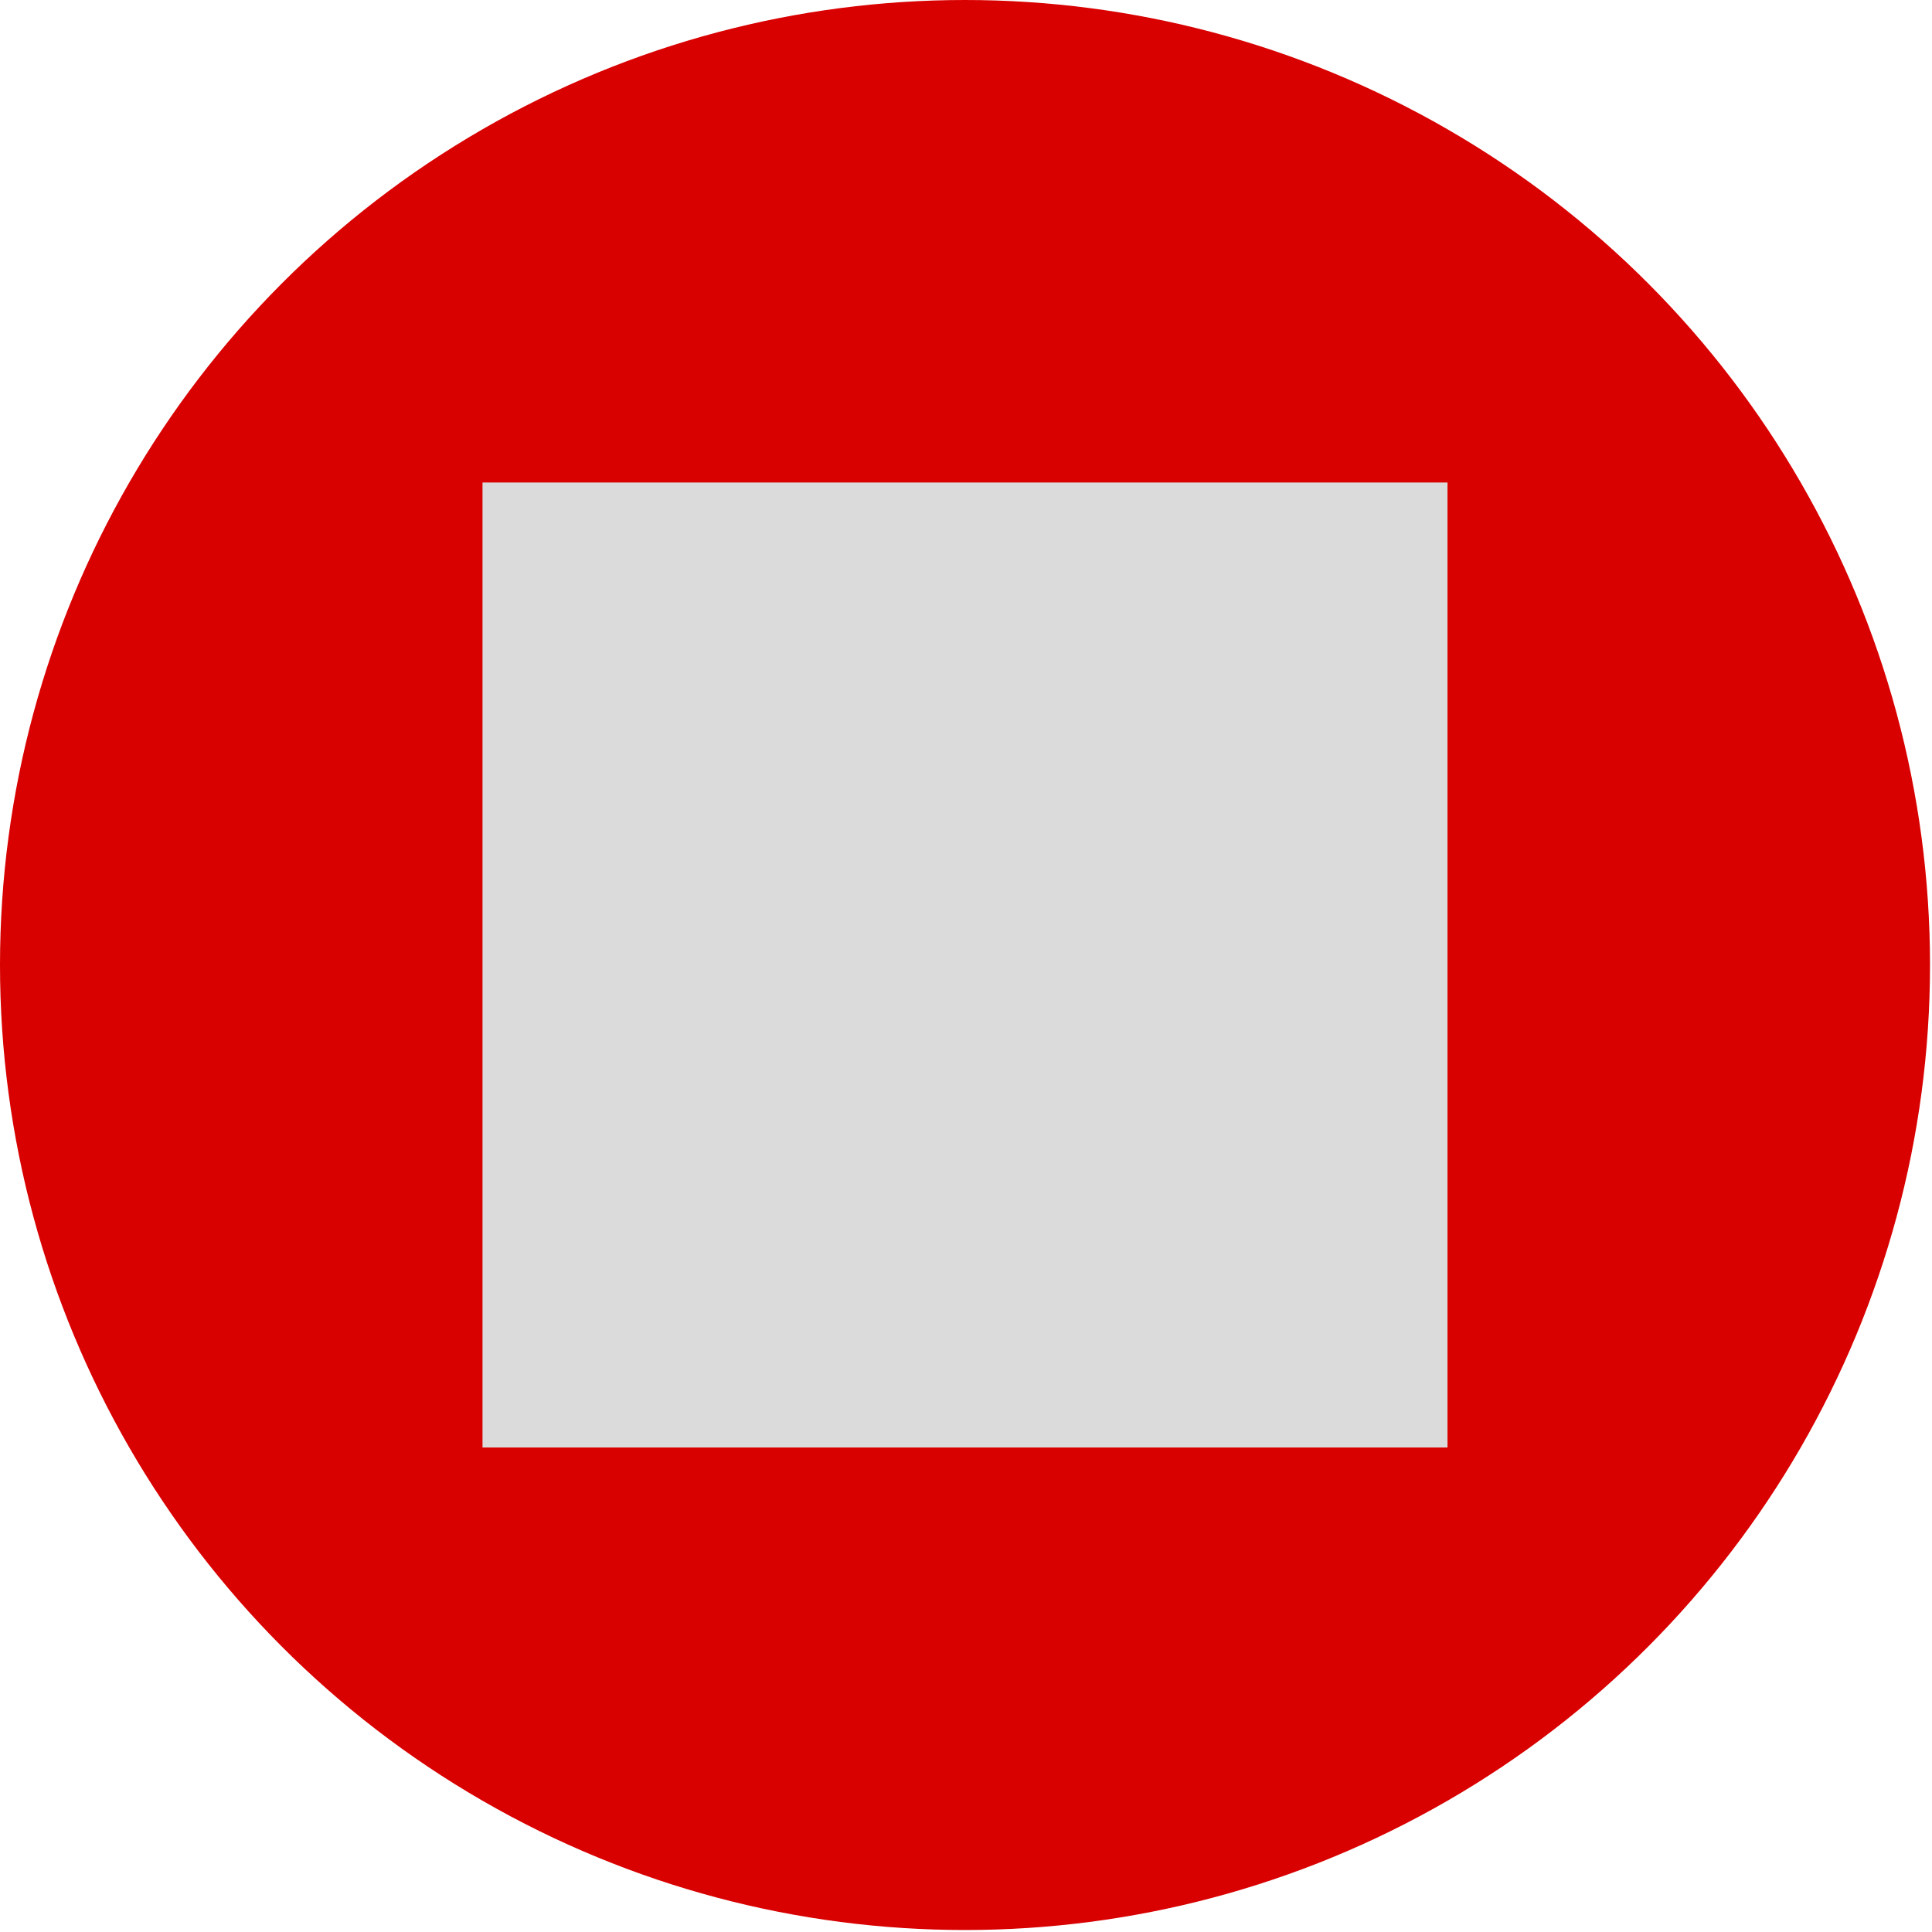 <?xml version="1.0" encoding="UTF-8" standalone="no"?>
<svg width="335px" height="335px" viewBox="0 0 335 335" version="1.1" xmlns="http://www.w3.org/2000/svg" xmlns:xlink="http://www.w3.org/1999/xlink" >
    <g id="Page-1" stroke="none" stroke-width="1" fill="none" fill-rule="evenodd">
        <circle id="Oval-1" fill="#D90000" cx="167.328" cy="167.328" r="167.328"></circle>
        <rect id="Rectangle-2" fill="#DBDBDB" x="83.664" y="83.664" width="167.328" height="167.328"></rect>
    </g>
</svg>